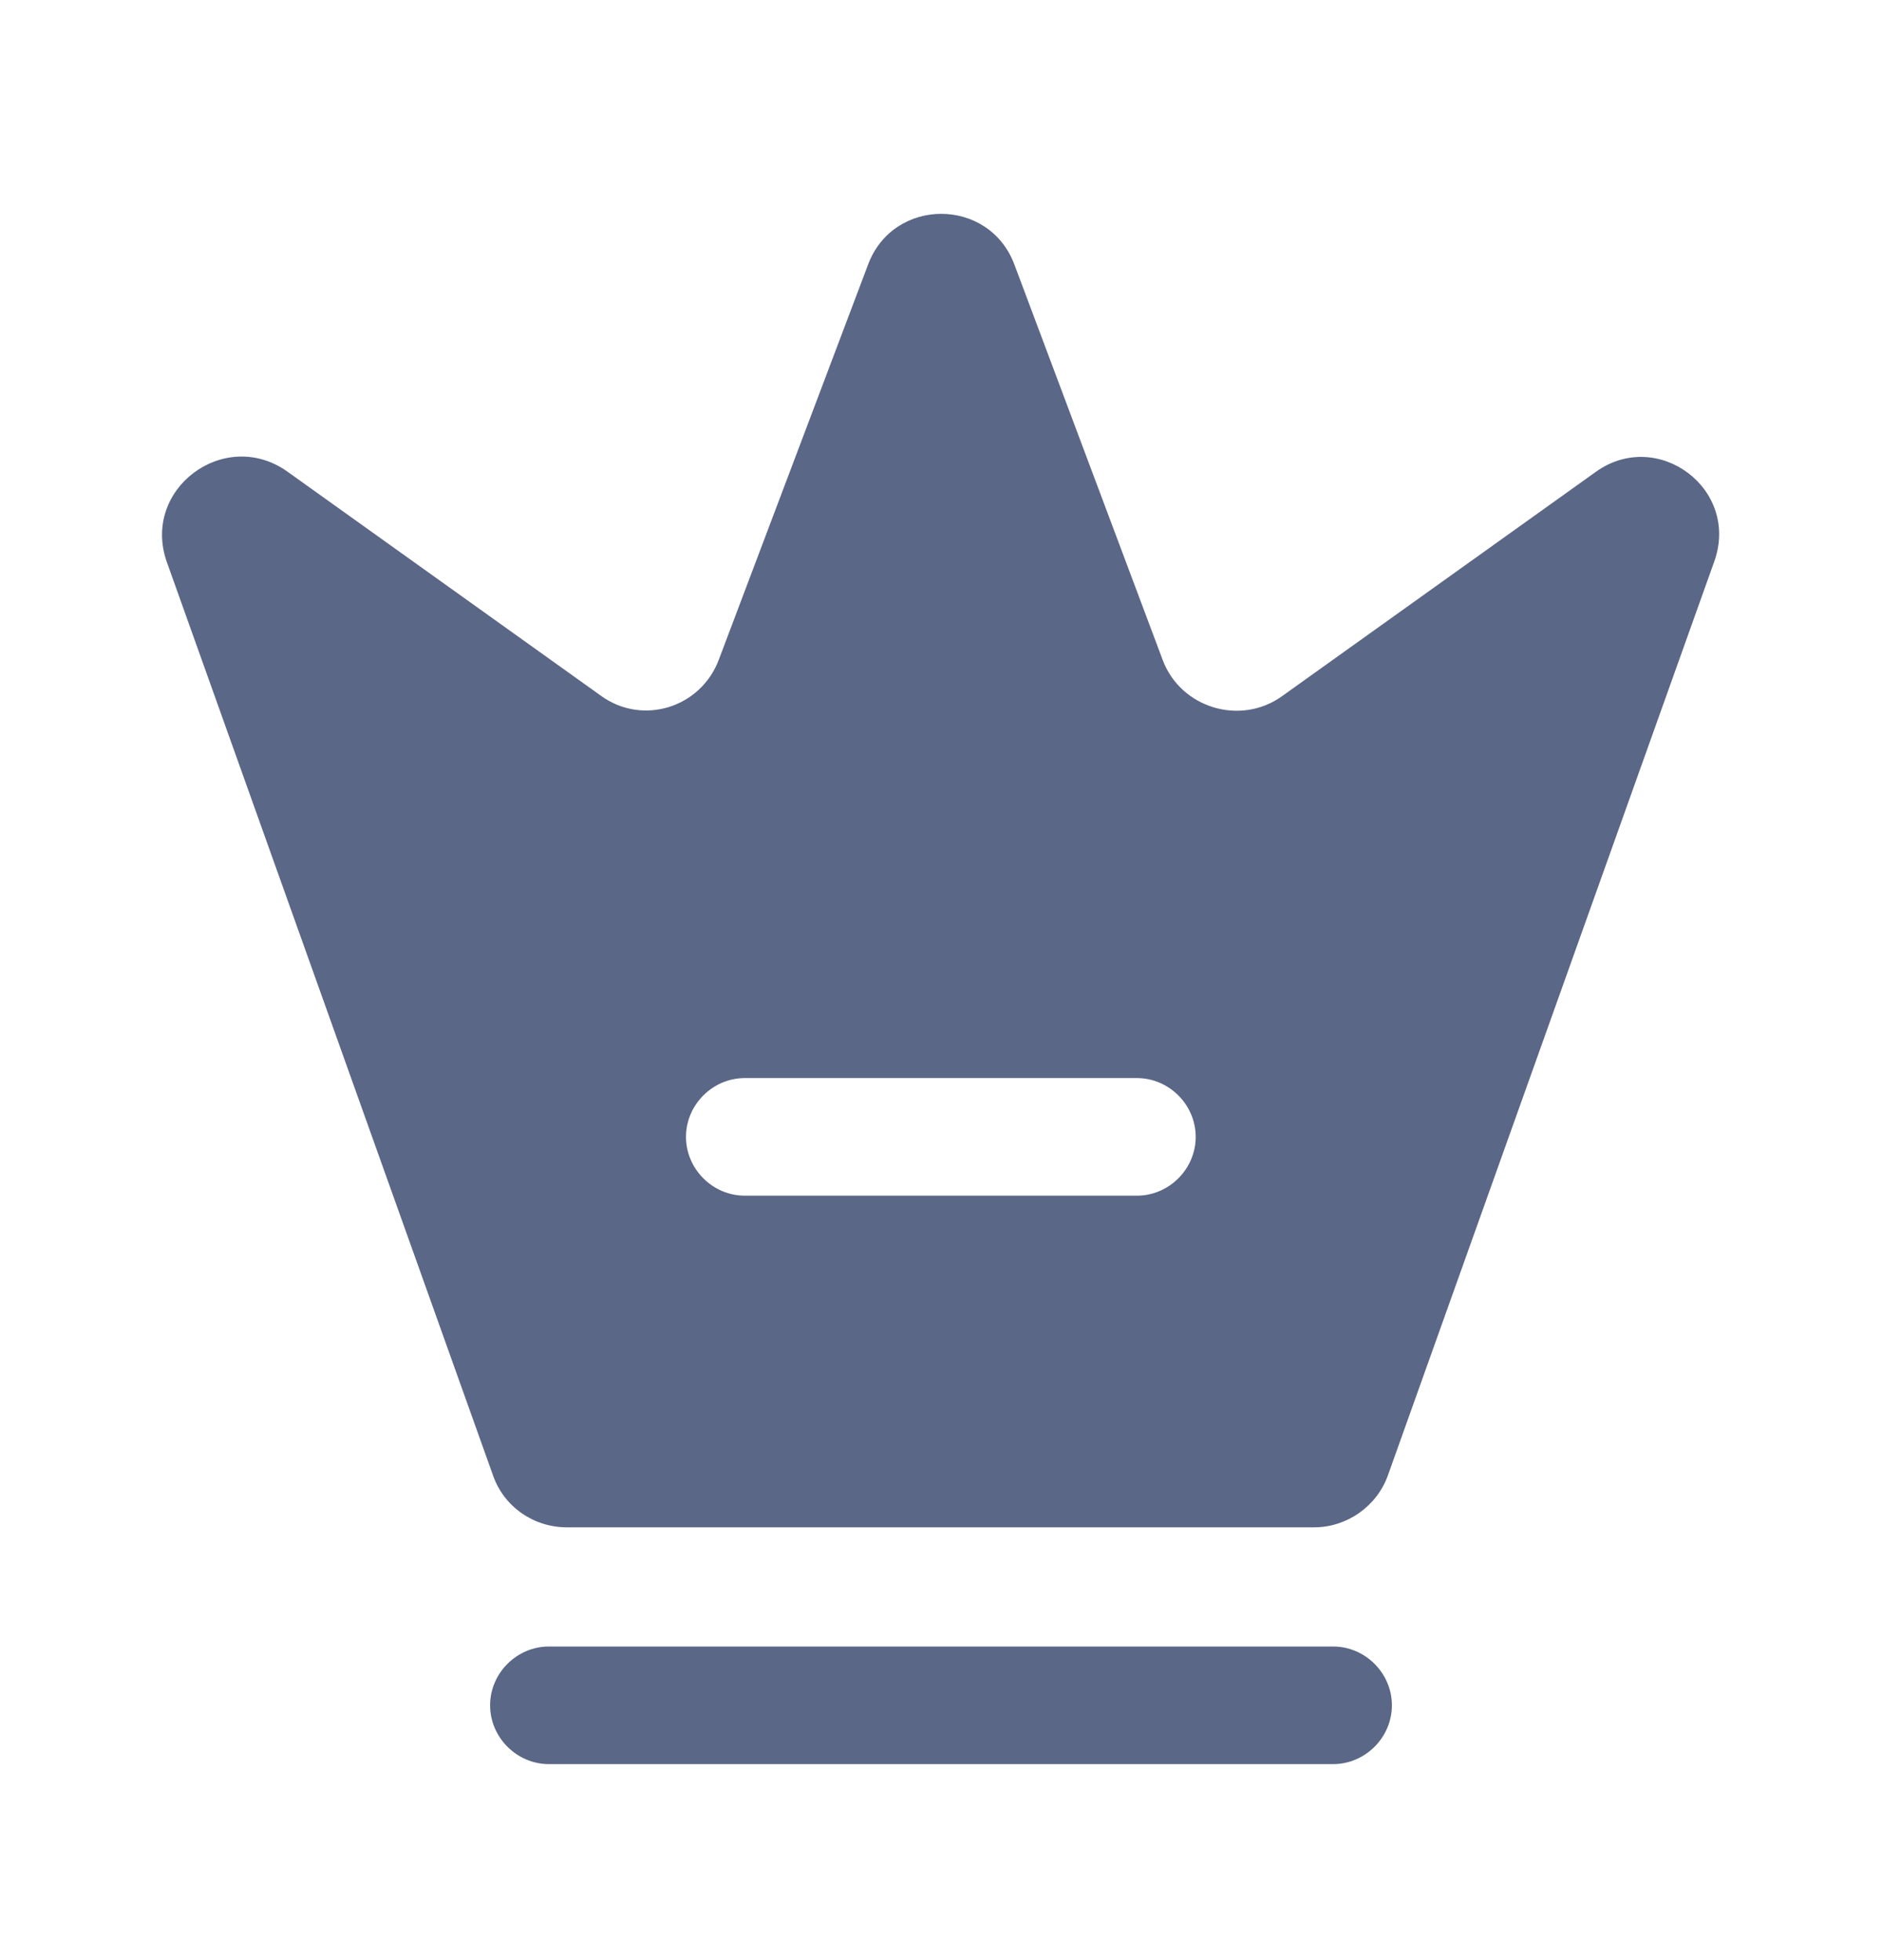 <svg viewBox="0 0 24 25" xmlns="http://www.w3.org/2000/svg">
<path d="M17 22.5H7C6.59 22.5 6.25 22.16 6.25 21.75C6.25 21.34 6.59 21 7 21H17C17.41 21 17.75 21.34 17.75 21.75C17.75 22.16 17.41 22.5 17 22.5Z" fill="#5A6786"/>
<path d="M20.348 6.02L16.348 8.88C15.818 9.26 15.058 9.03 14.828 8.42L12.938 3.38C12.618 2.51 11.388 2.51 11.068 3.38L9.168 8.41C8.938 9.03 8.188 9.26 7.658 8.87L3.658 6.01C2.858 5.45 1.798 6.24 2.128 7.17L6.288 18.82C6.428 19.22 6.808 19.48 7.228 19.48H16.758C17.178 19.48 17.558 19.21 17.698 18.82L21.858 7.17C22.198 6.24 21.138 5.45 20.348 6.02ZM14.498 15.25H9.498C9.088 15.25 8.748 14.91 8.748 14.5C8.748 14.09 9.088 13.75 9.498 13.75H14.498C14.908 13.75 15.248 14.09 15.248 14.5C15.248 14.91 14.908 15.25 14.498 15.25Z" fill="#5A6786"/>
</svg>
